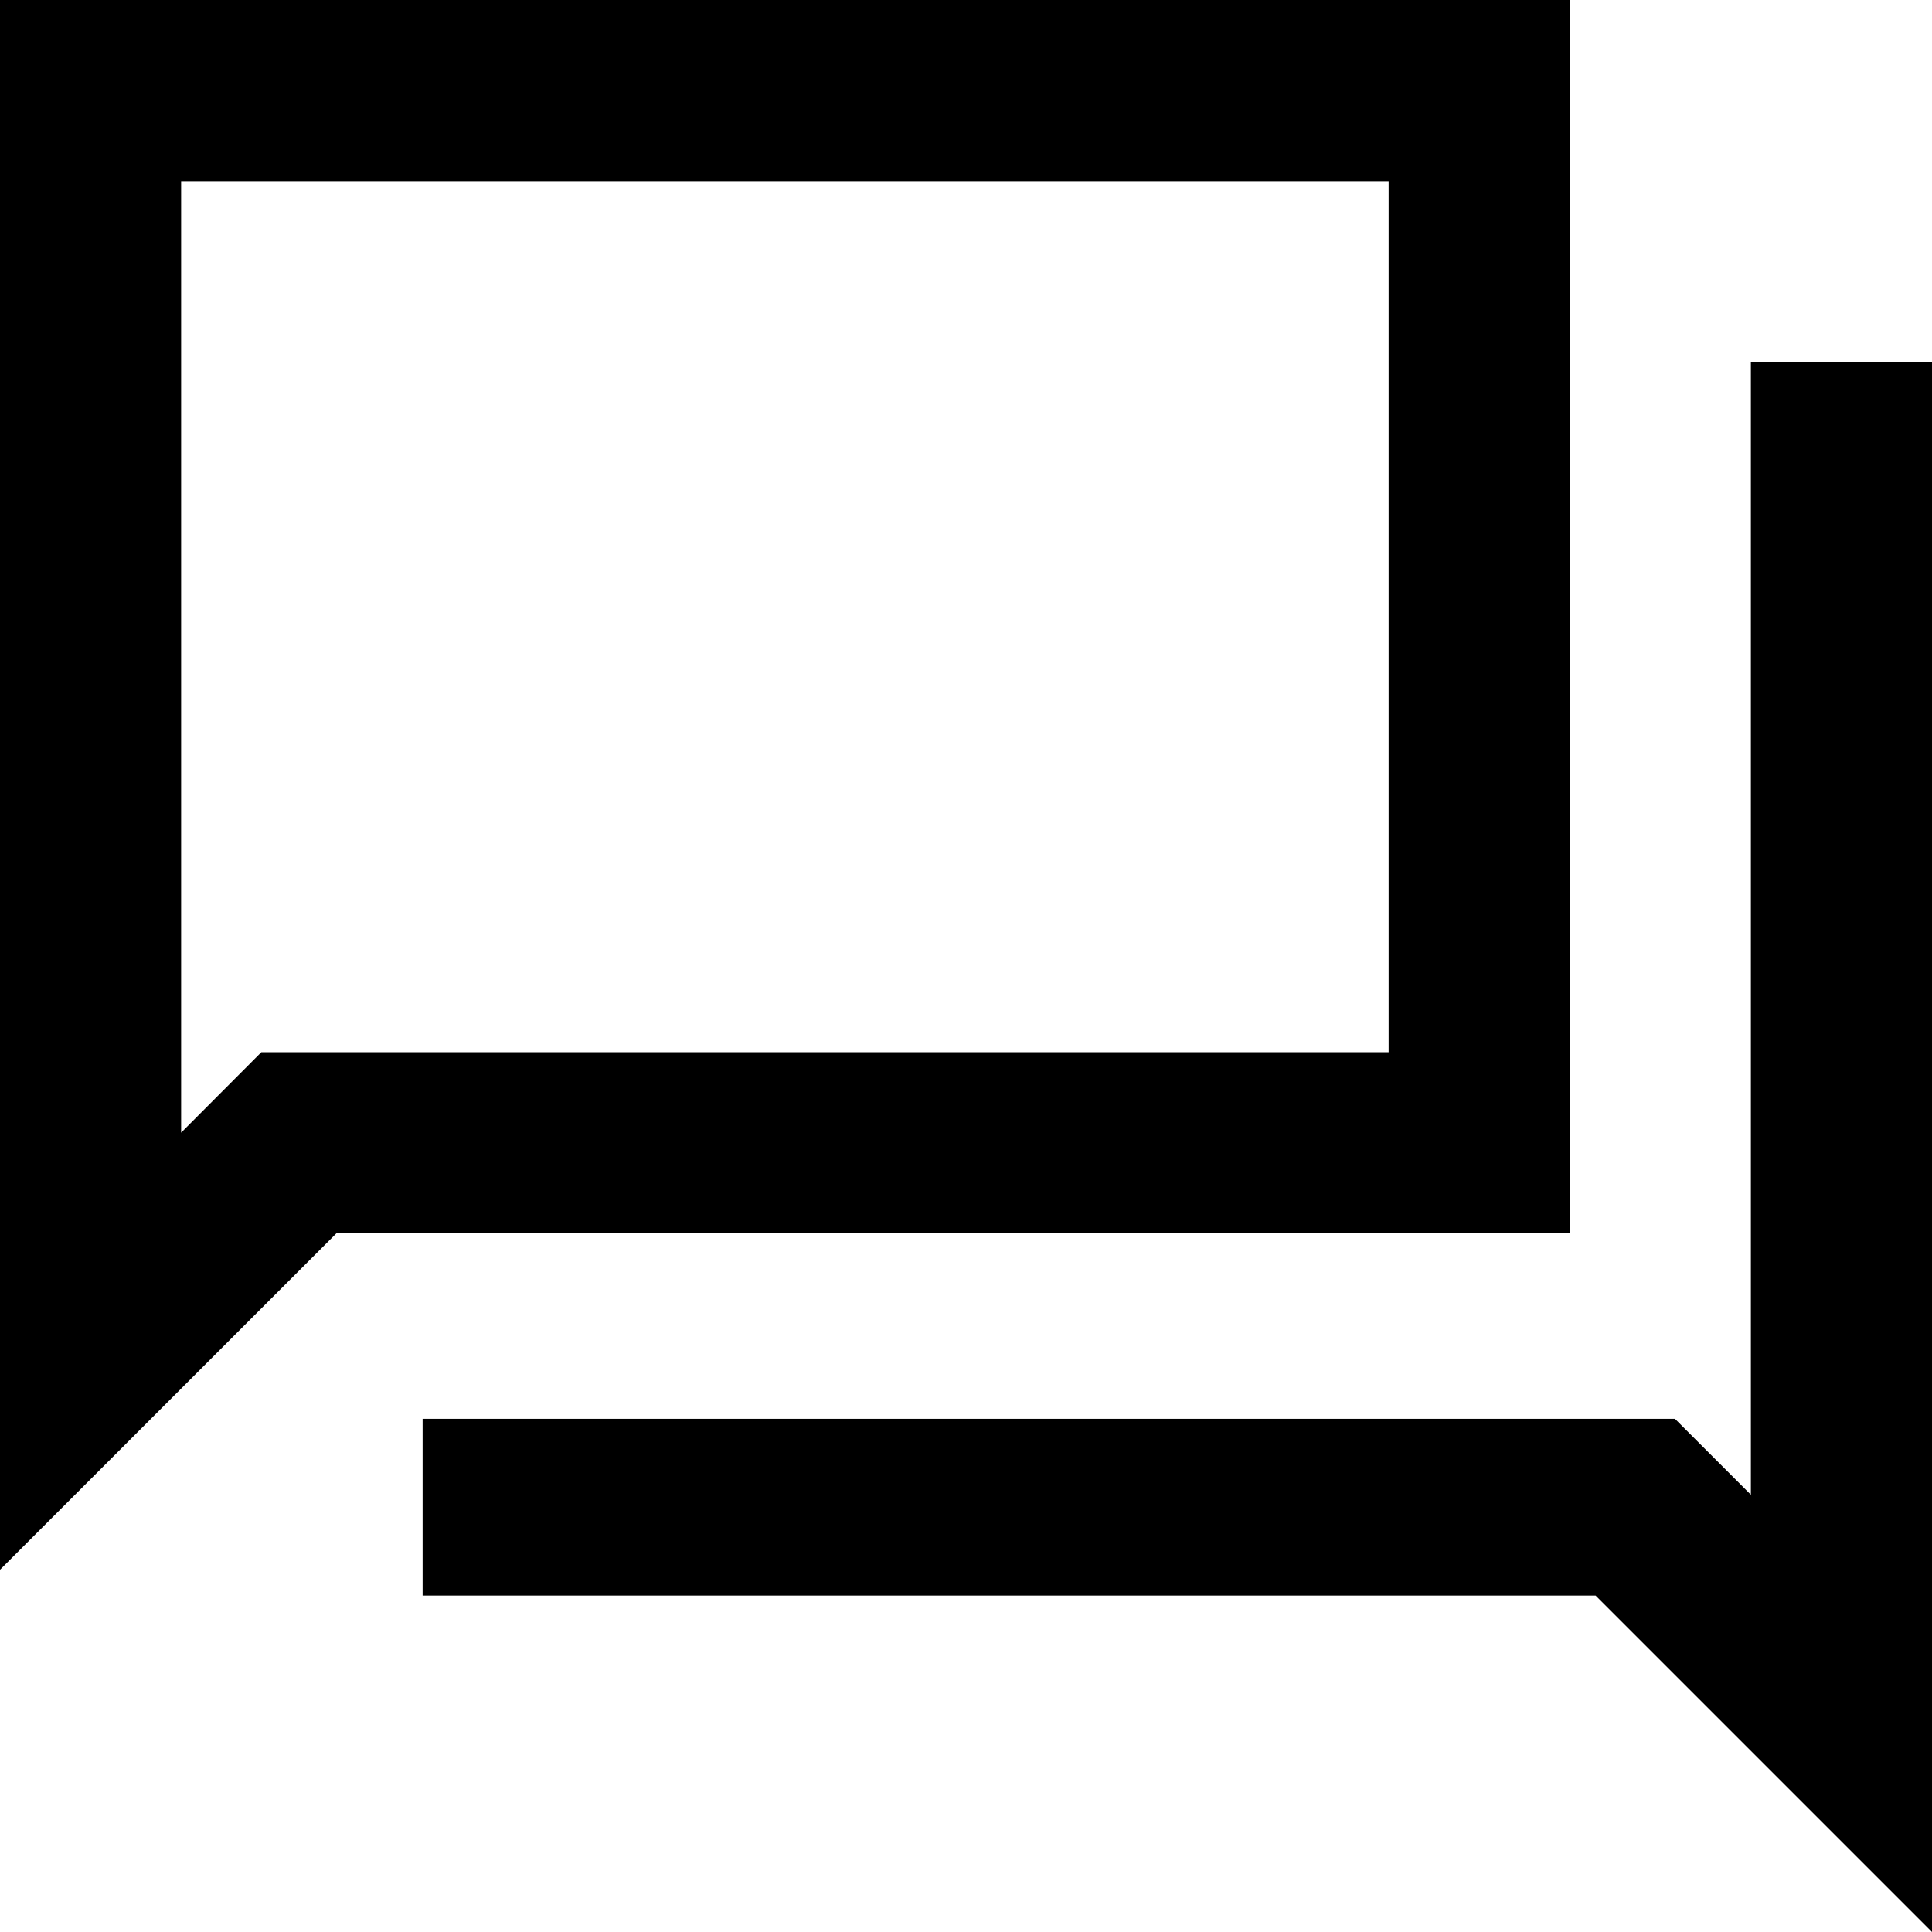 <svg xmlns="http://www.w3.org/2000/svg" width="16" height="16" fill="currentColor" viewBox="0 0 16 16">
  <path fill-rule="evenodd" d="m0 13 2.786-2.786H13V0H0v13Zm2.164-4.286L1.5 9.38V1.5h10v7.214H2.164Z" clip-rule="evenodd"/>
  <path d="M3.5 13.214V11.75h10.371l.629.629V3H16v13l-2.786-2.786H3.5Z"/>
</svg>
